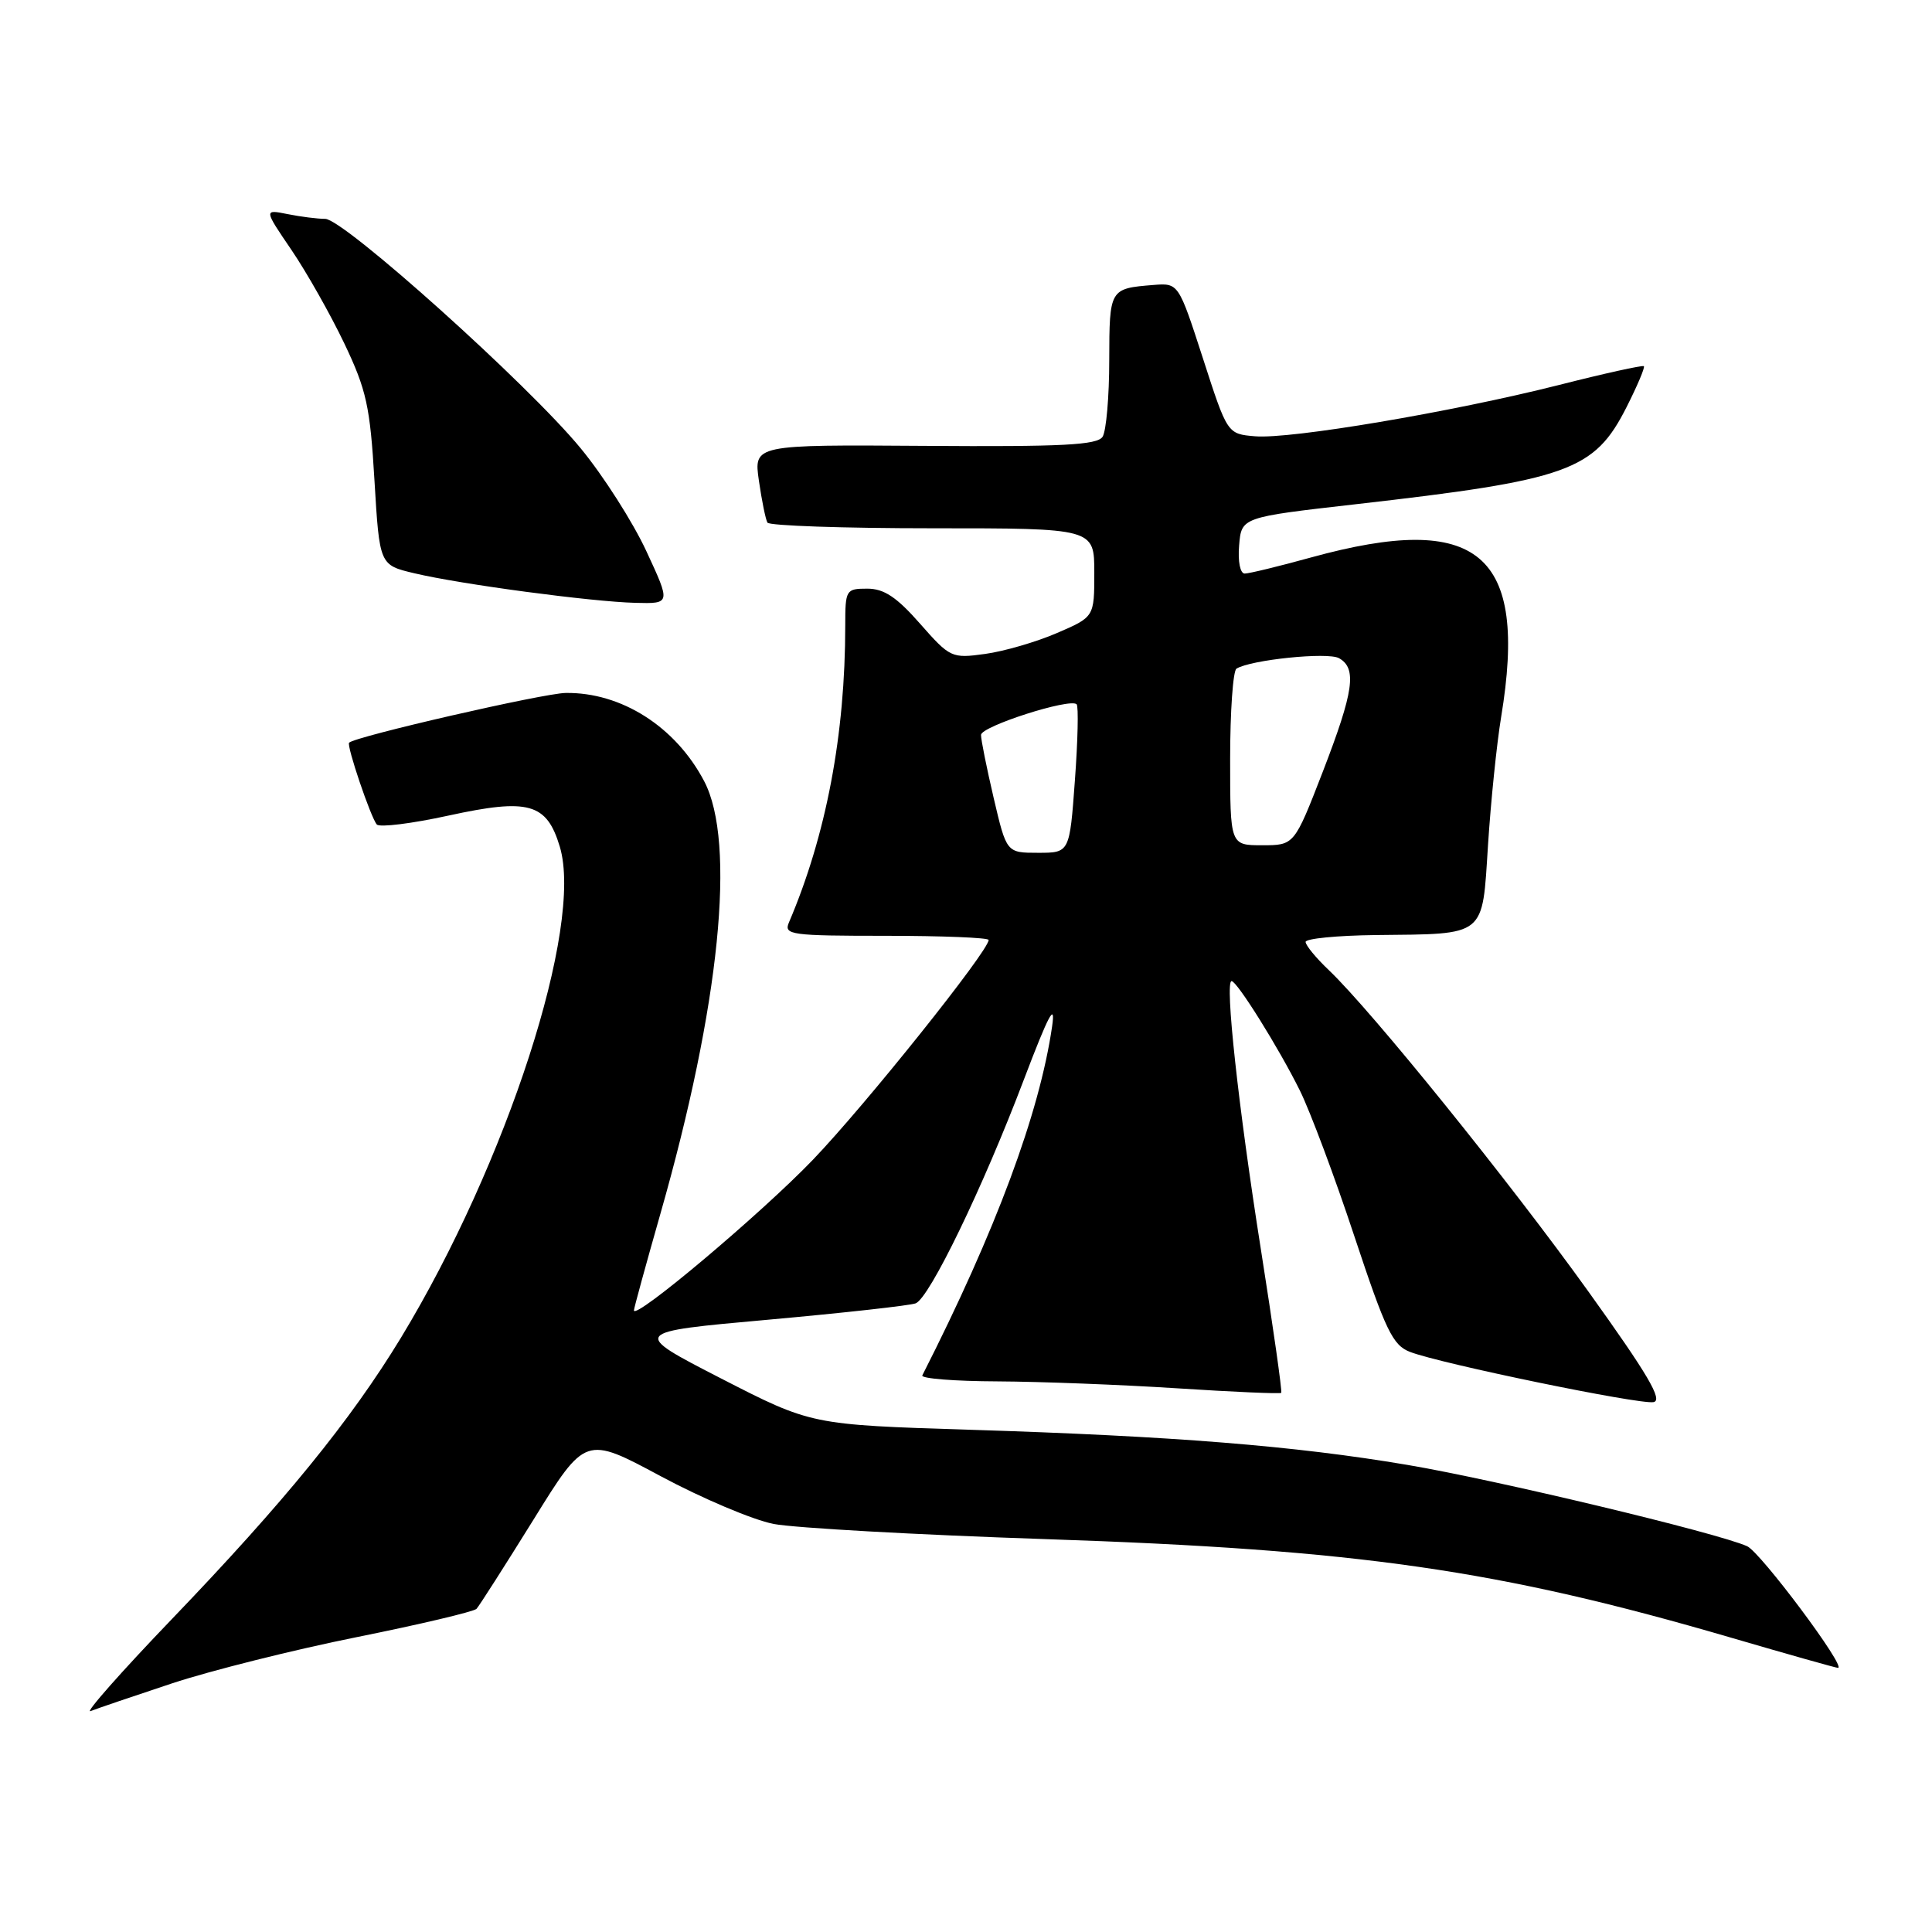 <?xml version="1.0" encoding="UTF-8" standalone="no"?>
<!DOCTYPE svg PUBLIC "-//W3C//DTD SVG 1.1//EN" "http://www.w3.org/Graphics/SVG/1.1/DTD/svg11.dtd" >
<svg xmlns="http://www.w3.org/2000/svg" xmlns:xlink="http://www.w3.org/1999/xlink" version="1.1" viewBox="0 0 256 256">
 <g >
 <path fill="currentColor"
d=" M 22.81 223.05 C 27.93 221.36 38.95 218.60 47.31 216.92 C 55.66 215.24 62.79 213.55 63.14 213.18 C 63.49 212.81 66.88 207.49 70.68 201.38 C 77.57 190.25 77.57 190.25 87.54 195.60 C 93.02 198.54 99.75 201.39 102.50 201.93 C 105.25 202.46 121.45 203.37 138.50 203.94 C 180.08 205.33 198.58 208.00 229.44 217.02 C 236.93 219.21 243.27 221.00 243.54 221.00 C 244.73 221.00 233.28 205.67 231.50 204.88 C 227.53 203.10 198.13 196.07 186.45 194.10 C 171.54 191.58 155.45 190.29 128.50 189.45 C 107.50 188.79 107.50 188.79 95.54 182.65 C 83.58 176.50 83.58 176.50 101.77 174.87 C 111.77 173.97 120.58 172.99 121.33 172.70 C 123.16 172.00 130.25 157.35 135.67 143.05 C 138.94 134.45 139.89 132.65 139.41 136.00 C 137.74 147.50 131.97 163.03 122.21 182.25 C 122.00 182.66 126.48 183.02 132.17 183.04 C 137.85 183.07 148.57 183.48 156.00 183.96 C 163.43 184.44 169.62 184.71 169.77 184.56 C 169.92 184.42 168.69 175.79 167.05 165.40 C 164.09 146.67 162.27 130.00 163.19 130.00 C 163.91 130.00 169.45 138.87 172.24 144.50 C 173.60 147.25 176.86 155.94 179.46 163.81 C 183.62 176.34 184.54 178.26 186.85 179.14 C 190.94 180.71 217.19 186.12 219.09 185.79 C 220.39 185.57 218.36 182.13 210.46 171.12 C 200.02 156.57 181.75 133.95 176.09 128.56 C 174.39 126.95 173.00 125.26 173.00 124.81 C 173.00 124.37 177.16 123.96 182.25 123.90 C 197.04 123.74 196.38 124.27 197.17 111.96 C 197.54 106.21 198.32 98.58 198.91 95.00 C 202.50 73.28 195.92 67.76 173.74 73.86 C 169.47 75.04 165.51 76.00 164.93 76.00 C 164.33 76.00 164.01 74.40 164.19 72.27 C 164.50 68.54 164.50 68.54 179.50 66.83 C 207.88 63.60 211.25 62.39 215.53 53.94 C 216.96 51.11 217.99 48.68 217.82 48.52 C 217.64 48.37 212.55 49.49 206.50 51.03 C 192.36 54.60 171.00 58.21 166.30 57.81 C 162.63 57.50 162.63 57.50 159.40 47.50 C 156.16 37.50 156.16 37.50 152.83 37.76 C 147.03 38.23 147.00 38.27 146.98 47.72 C 146.98 52.55 146.58 57.12 146.10 57.87 C 145.40 58.97 140.80 59.21 122.55 59.08 C 99.87 58.92 99.87 58.92 100.56 63.71 C 100.94 66.34 101.45 68.84 101.69 69.25 C 101.92 69.66 111.77 70.00 123.56 70.00 C 145.00 70.00 145.00 70.00 145.00 75.88 C 145.00 81.75 145.00 81.75 140.03 83.89 C 137.30 85.07 133.02 86.31 130.53 86.65 C 126.10 87.26 125.89 87.16 121.91 82.64 C 118.81 79.11 117.13 78.00 114.92 78.00 C 112.09 78.00 112.00 78.15 112.00 82.89 C 112.00 97.35 109.47 110.69 104.53 122.25 C 103.84 123.87 104.82 124.00 117.39 124.00 C 124.88 124.00 131.00 124.25 131.00 124.55 C 131.00 126.00 114.66 146.44 107.71 153.68 C 100.85 160.82 84.00 175.01 84.00 173.63 C 84.00 173.36 85.58 167.59 87.51 160.82 C 95.39 133.22 97.57 111.62 93.30 103.50 C 89.51 96.29 82.33 91.72 74.96 91.82 C 72.01 91.86 47.09 97.58 46.26 98.41 C 45.89 98.77 49.14 108.36 49.93 109.25 C 50.30 109.66 54.57 109.13 59.42 108.07 C 70.06 105.75 72.44 106.41 74.18 112.20 C 77.33 122.73 67.18 154.09 53.12 177.27 C 46.47 188.21 37.67 199.02 22.79 214.52 C 16.03 221.56 11.18 227.06 12.00 226.73 C 12.82 226.40 17.69 224.75 22.81 223.05 Z  M 85.64 73.02 C 83.86 69.18 79.95 63.05 76.95 59.41 C 70.05 51.00 45.54 29.00 43.09 29.00 C 42.08 29.00 39.84 28.72 38.11 28.37 C 34.96 27.74 34.96 27.74 38.62 33.12 C 40.63 36.08 43.78 41.65 45.62 45.50 C 48.56 51.67 49.04 53.83 49.62 63.69 C 50.29 74.87 50.29 74.87 54.90 75.96 C 61.03 77.42 78.33 79.73 84.19 79.88 C 88.88 80.00 88.88 80.00 85.64 73.02 Z  M 131.67 105.75 C 130.74 101.76 129.98 98.00 129.99 97.38 C 130.00 96.24 141.79 92.46 142.66 93.32 C 142.92 93.59 142.82 98.12 142.43 103.40 C 141.73 113.00 141.73 113.00 137.55 113.00 C 133.37 113.00 133.37 113.00 131.67 105.75 Z  M 163.00 100.56 C 163.00 94.27 163.38 88.88 163.84 88.60 C 165.75 87.42 175.93 86.38 177.42 87.21 C 179.83 88.56 179.39 91.60 175.28 102.25 C 171.50 112.00 171.50 112.00 167.25 112.00 C 163.00 112.00 163.00 112.00 163.00 100.56 Z "/>
</g>
</svg>